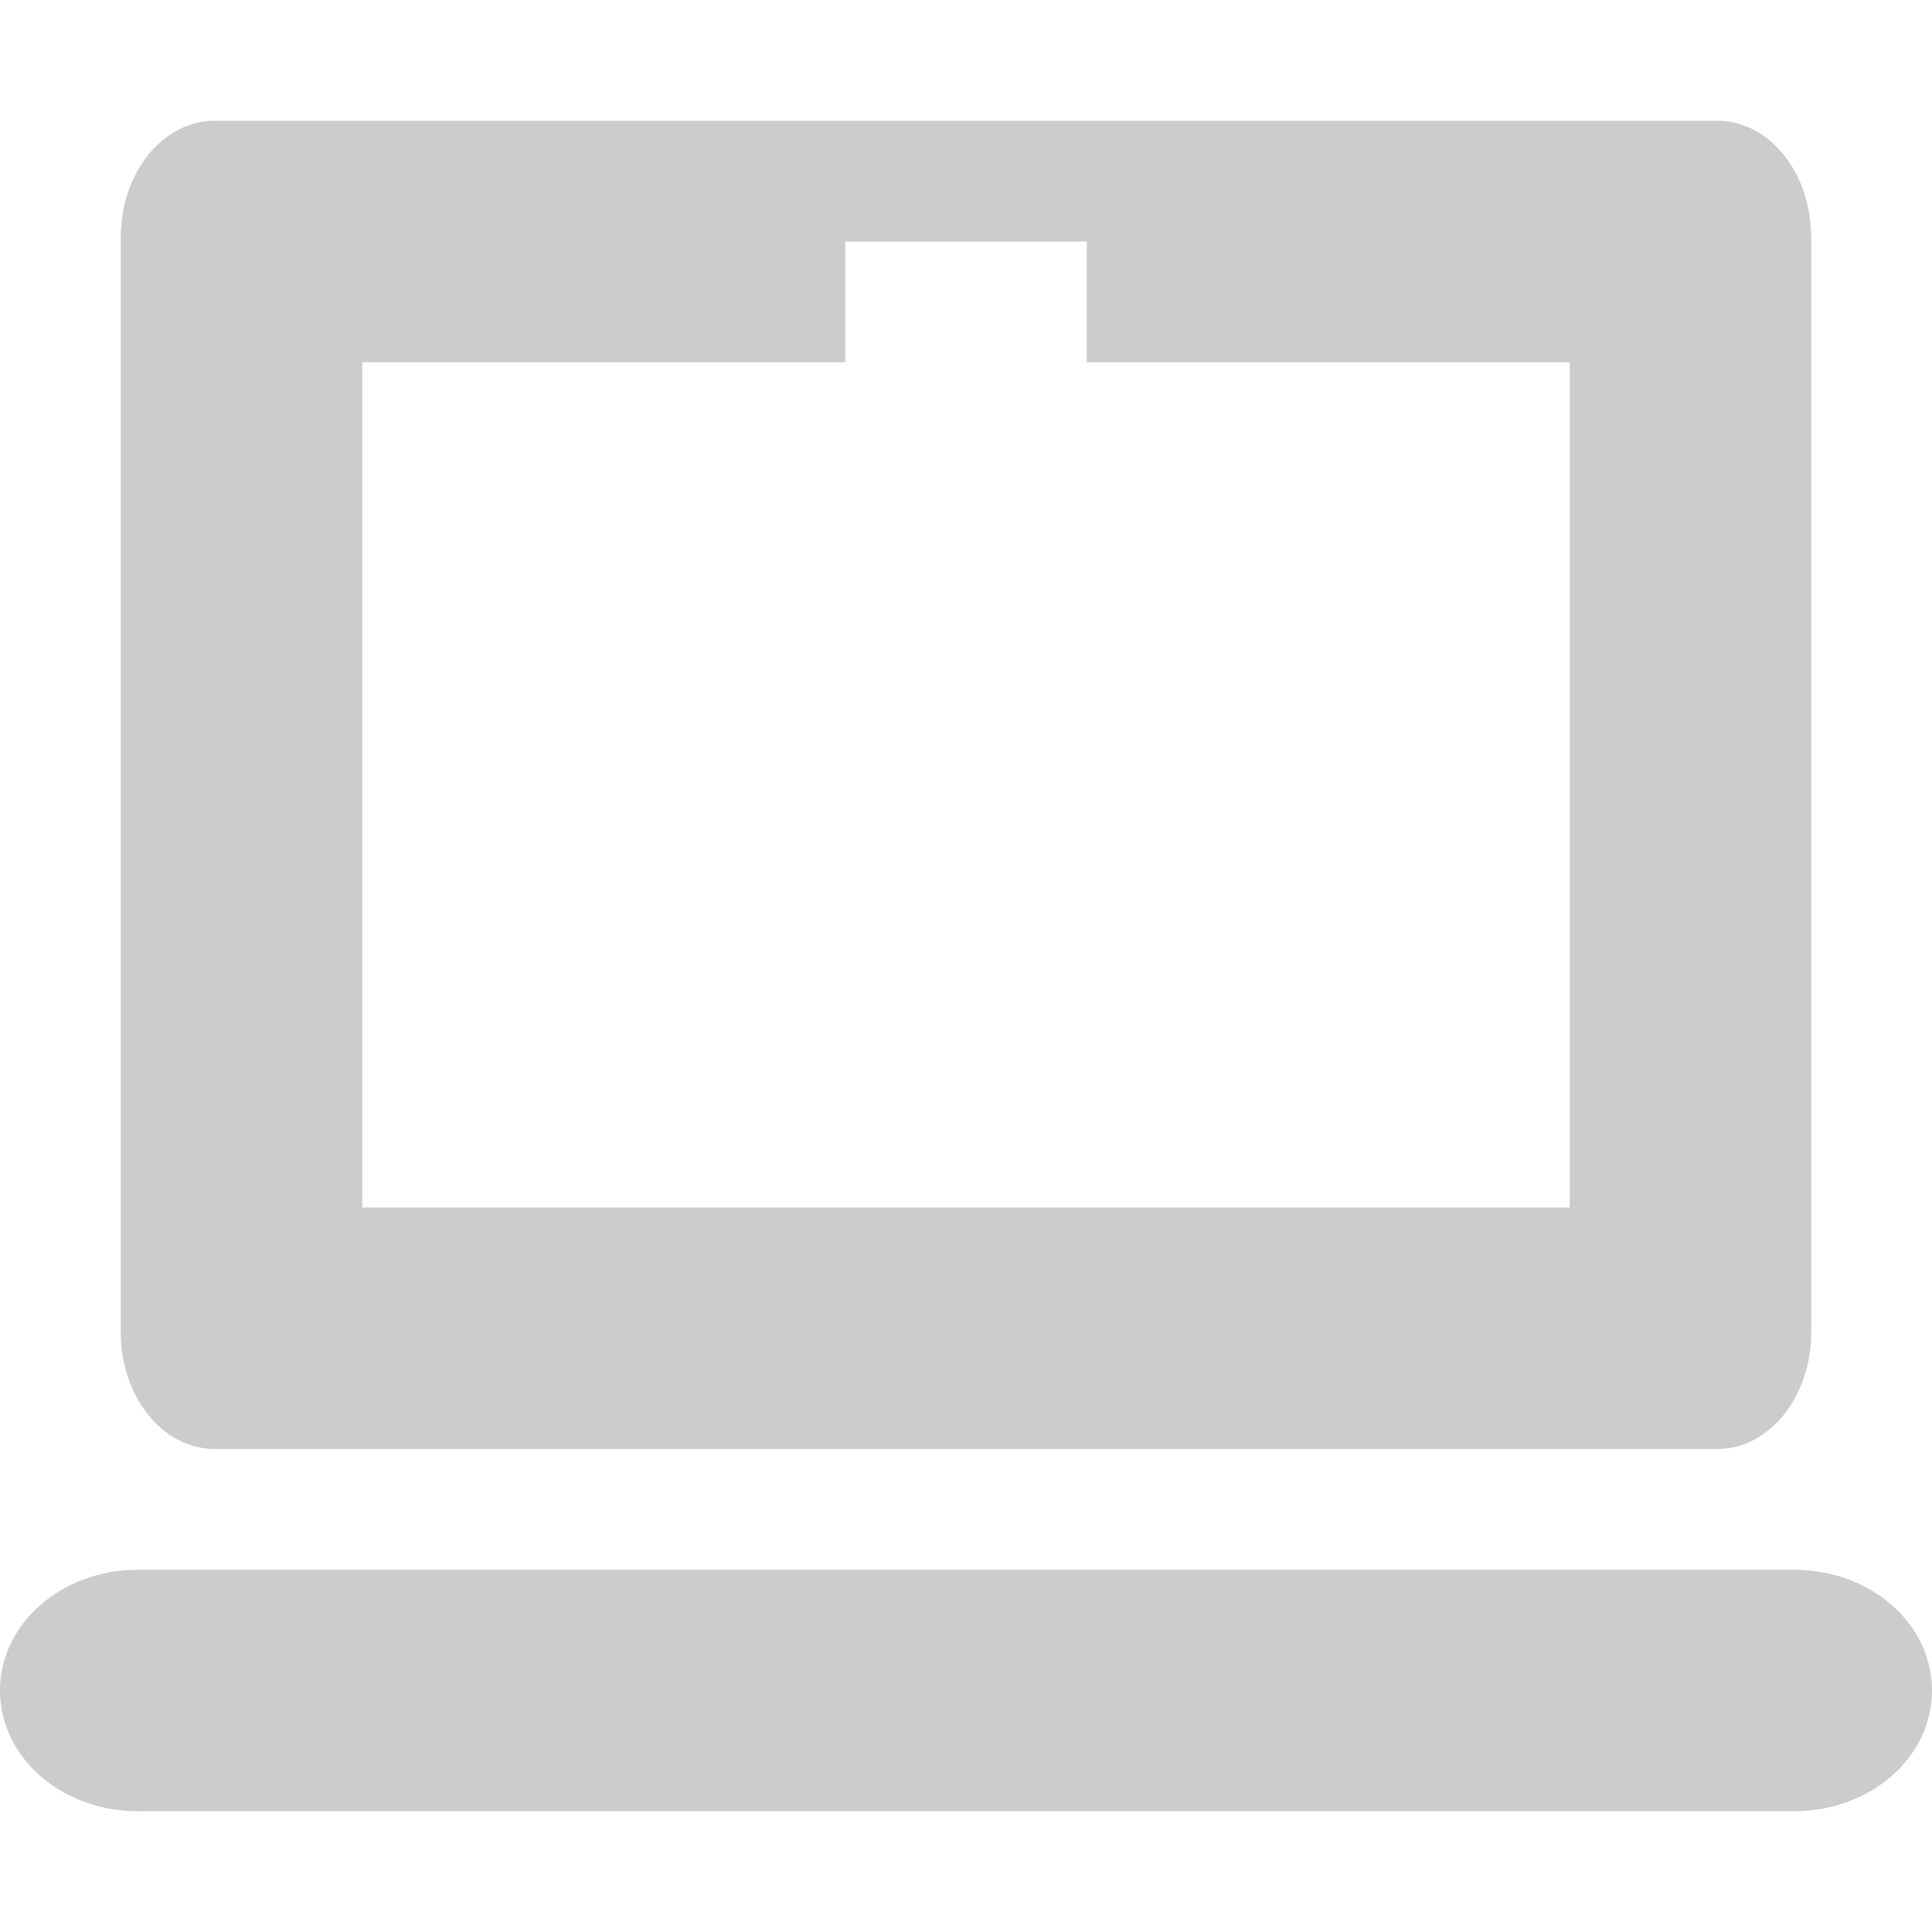 <svg xmlns="http://www.w3.org/2000/svg" width="16" height="16" version="1.1">
 <path d="M 1.777 1 C 1.347 1 1 1.432 1 1.969 L 1 11.031 C 1 11.568 1.347 12 1.777 12 L 14.223 12 C 14.653 12 15 11.568 15 11.031 L 15 1.969 C 15 1.432 14.653 1 14.223 1 L 1.777 1 z M 7 2 L 9 2 L 9 3 L 13 3 L 13 10 L 3 10 L 3 3 L 7 3 L 7 2 z M 1.143 13 C 0.509 13 0 13.446 0 14 C 0 14.554 0.509 15 1.143 15 L 14.857 15 C 15.491 15 16 14.554 16 14 C 16 13.446 15.491 13 14.857 13 L 1.143 13 z" style="opacity:1;fill:#cccccc;fill-opacity:1;stroke:none"/>
</svg>

